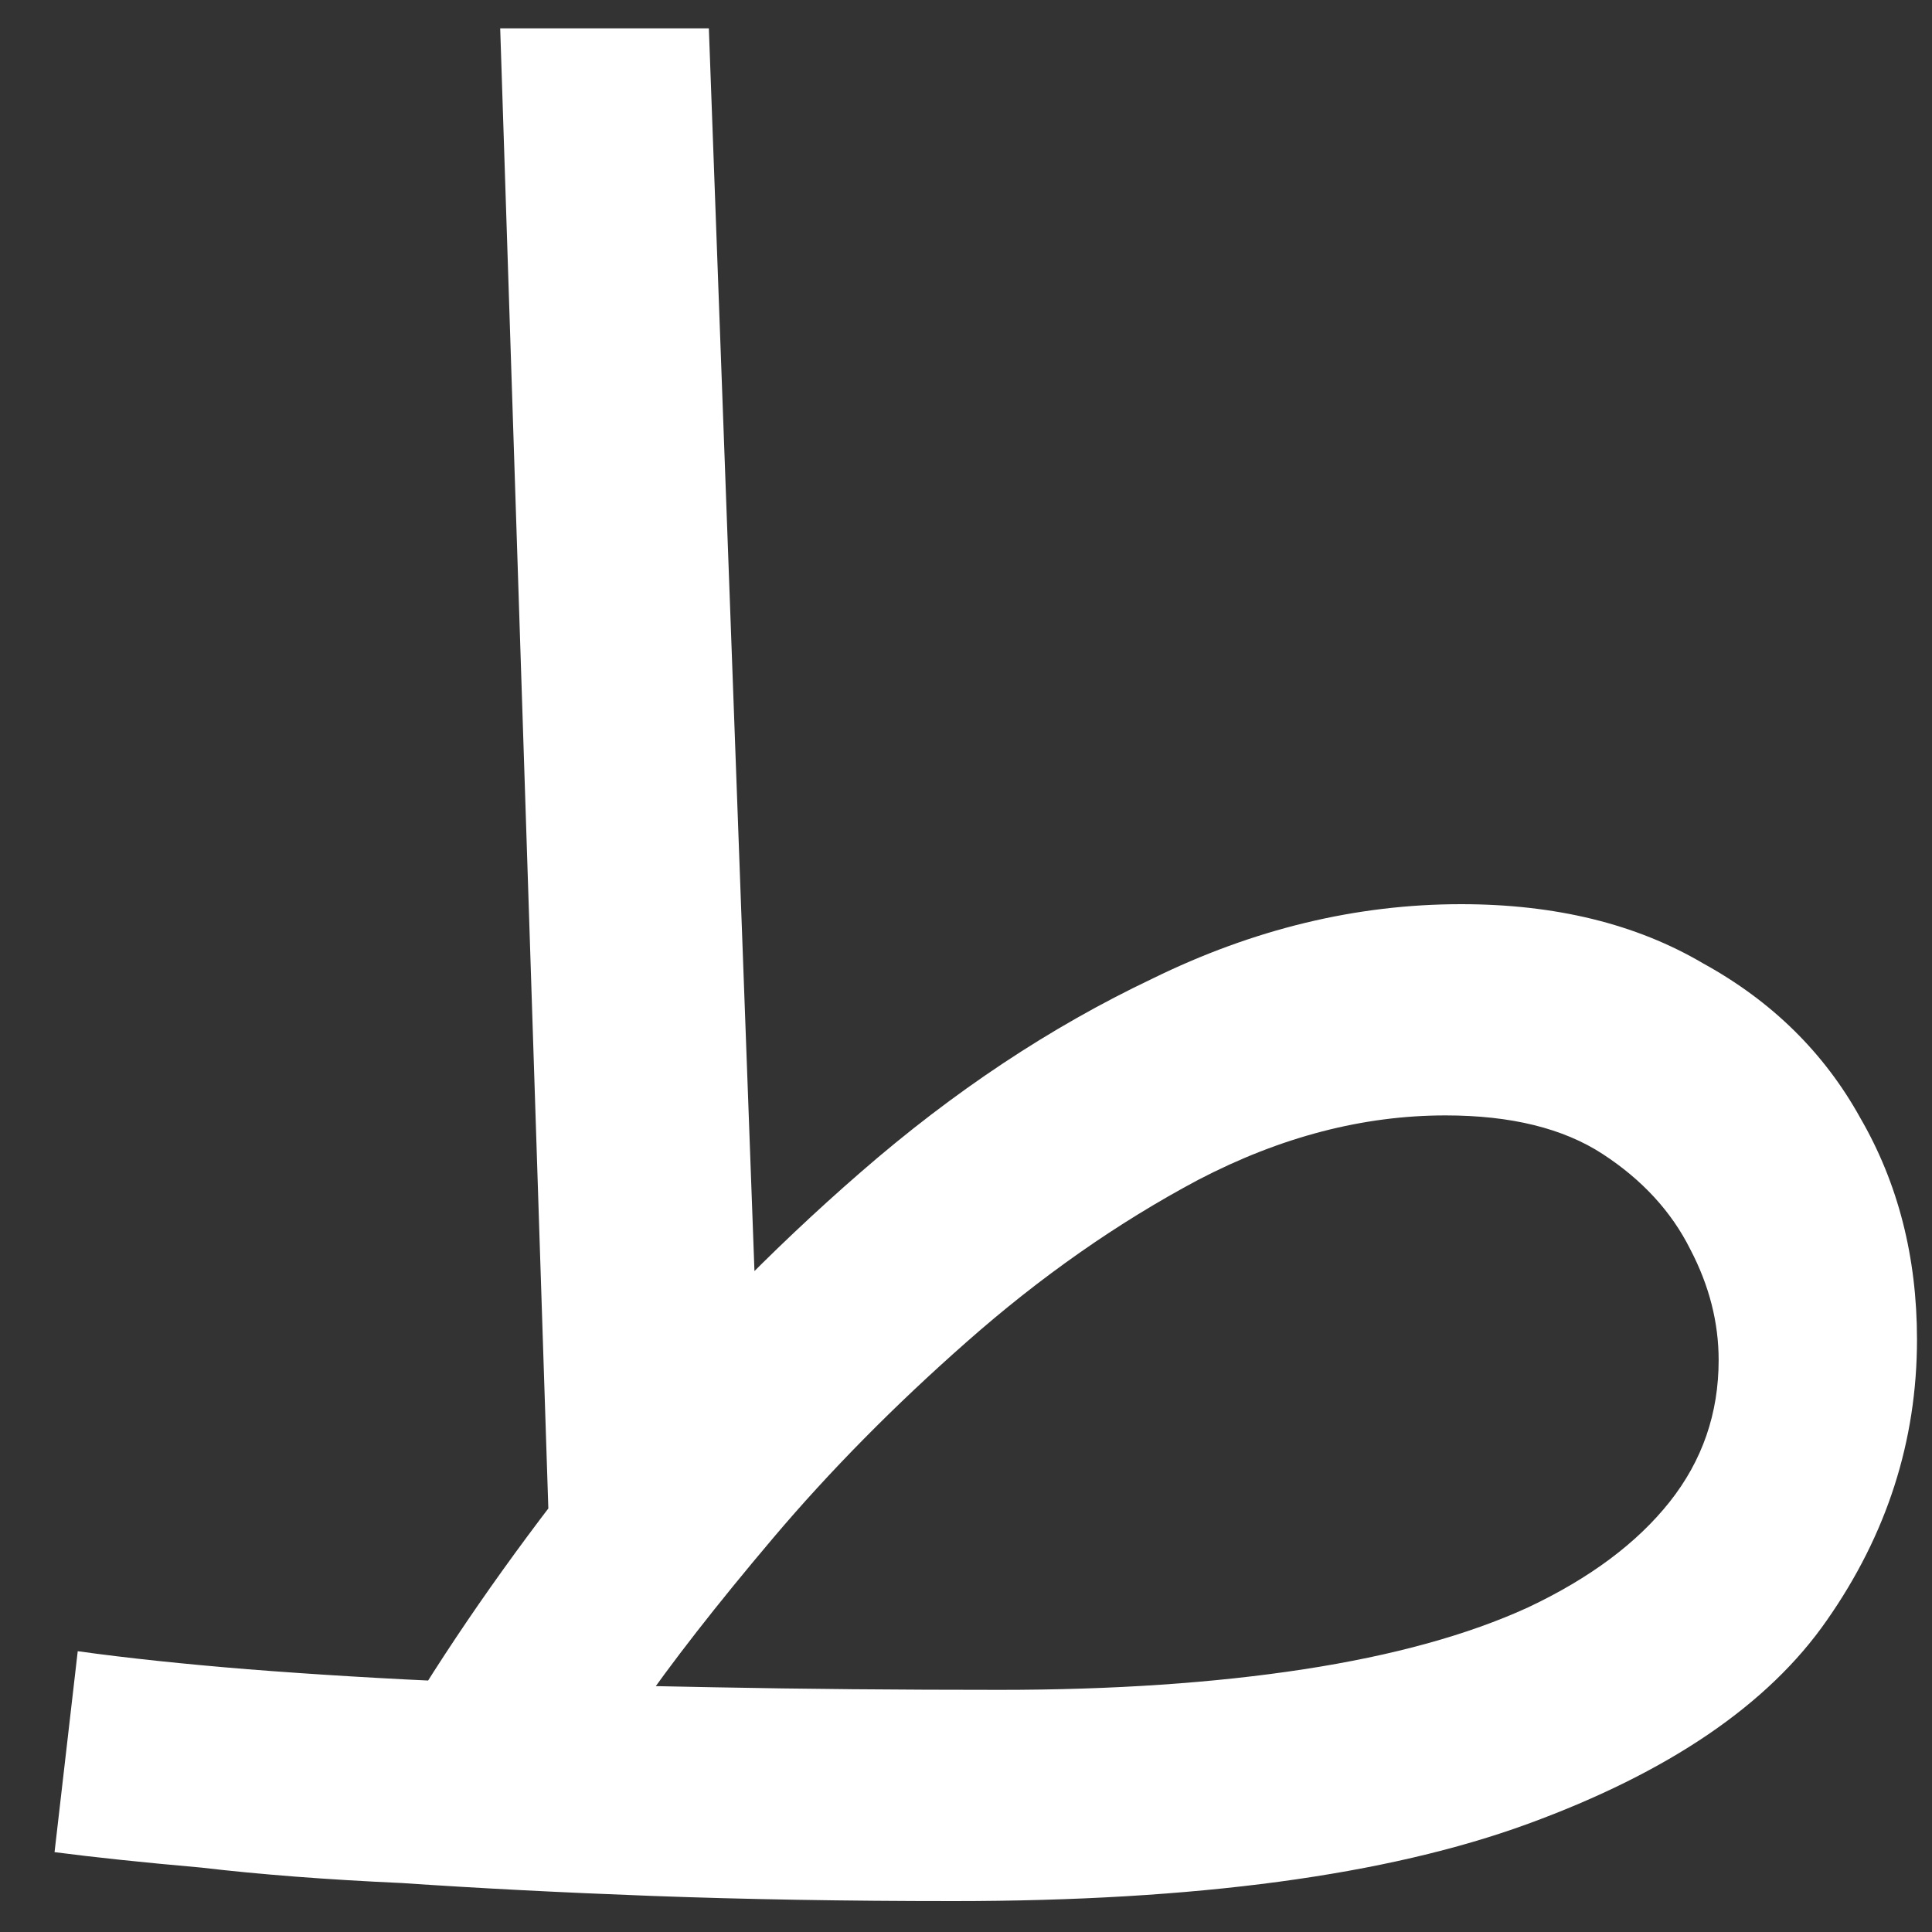 <svg width="30" height="30" viewBox="0 0 30 30" fill="none" xmlns="http://www.w3.org/2000/svg">
<rect x="0" y="0" width="30" height="30" fill="#333333" stroke="none"/>
<path d="M14.807 29.52C13.127 29.52 11.567 29.493 10.127 29.44C8.714 29.387 7.42 29.32 6.247 29.24C5.074 29.187 4.034 29.107 3.127 29C2.22 28.92 1.46 28.84 0.847 28.76L1.207 25.64C1.98 25.747 2.86 25.84 3.847 25.92C4.86 26 5.967 26.067 7.167 26.12C8.394 26.147 9.7 26.173 11.087 26.2C12.474 26.227 13.954 26.24 15.527 26.24C17.287 26.24 18.86 26.133 20.247 25.92C21.634 25.707 22.794 25.387 23.727 24.96C24.687 24.507 25.42 23.96 25.927 23.32C26.434 22.68 26.687 21.947 26.687 21.12C26.687 20.533 26.54 19.96 26.247 19.4C25.954 18.813 25.5 18.32 24.887 17.92C24.274 17.52 23.46 17.32 22.447 17.32C21.167 17.32 19.887 17.653 18.607 18.32C17.354 18.987 16.154 19.827 15.007 20.84C13.887 21.827 12.887 22.84 12.007 23.88C11.127 24.92 10.42 25.827 9.887 26.6L6.407 26.48C7.26 25.093 8.274 23.68 9.447 22.24C10.647 20.773 11.954 19.427 13.367 18.2C14.807 16.947 16.314 15.947 17.887 15.2C19.46 14.427 21.06 14.04 22.687 14.04C24.154 14.04 25.407 14.347 26.447 14.96C27.514 15.547 28.327 16.347 28.887 17.36C29.474 18.373 29.767 19.52 29.767 20.8C29.767 22.373 29.3 23.827 28.367 25.16C27.46 26.467 25.914 27.52 23.727 28.32C21.54 29.12 18.567 29.52 14.807 29.52ZM8.567 25.04L7.767 0.44H11.007L11.807 22.24L8.567 25.04Z" fill="white"/>
</svg>
